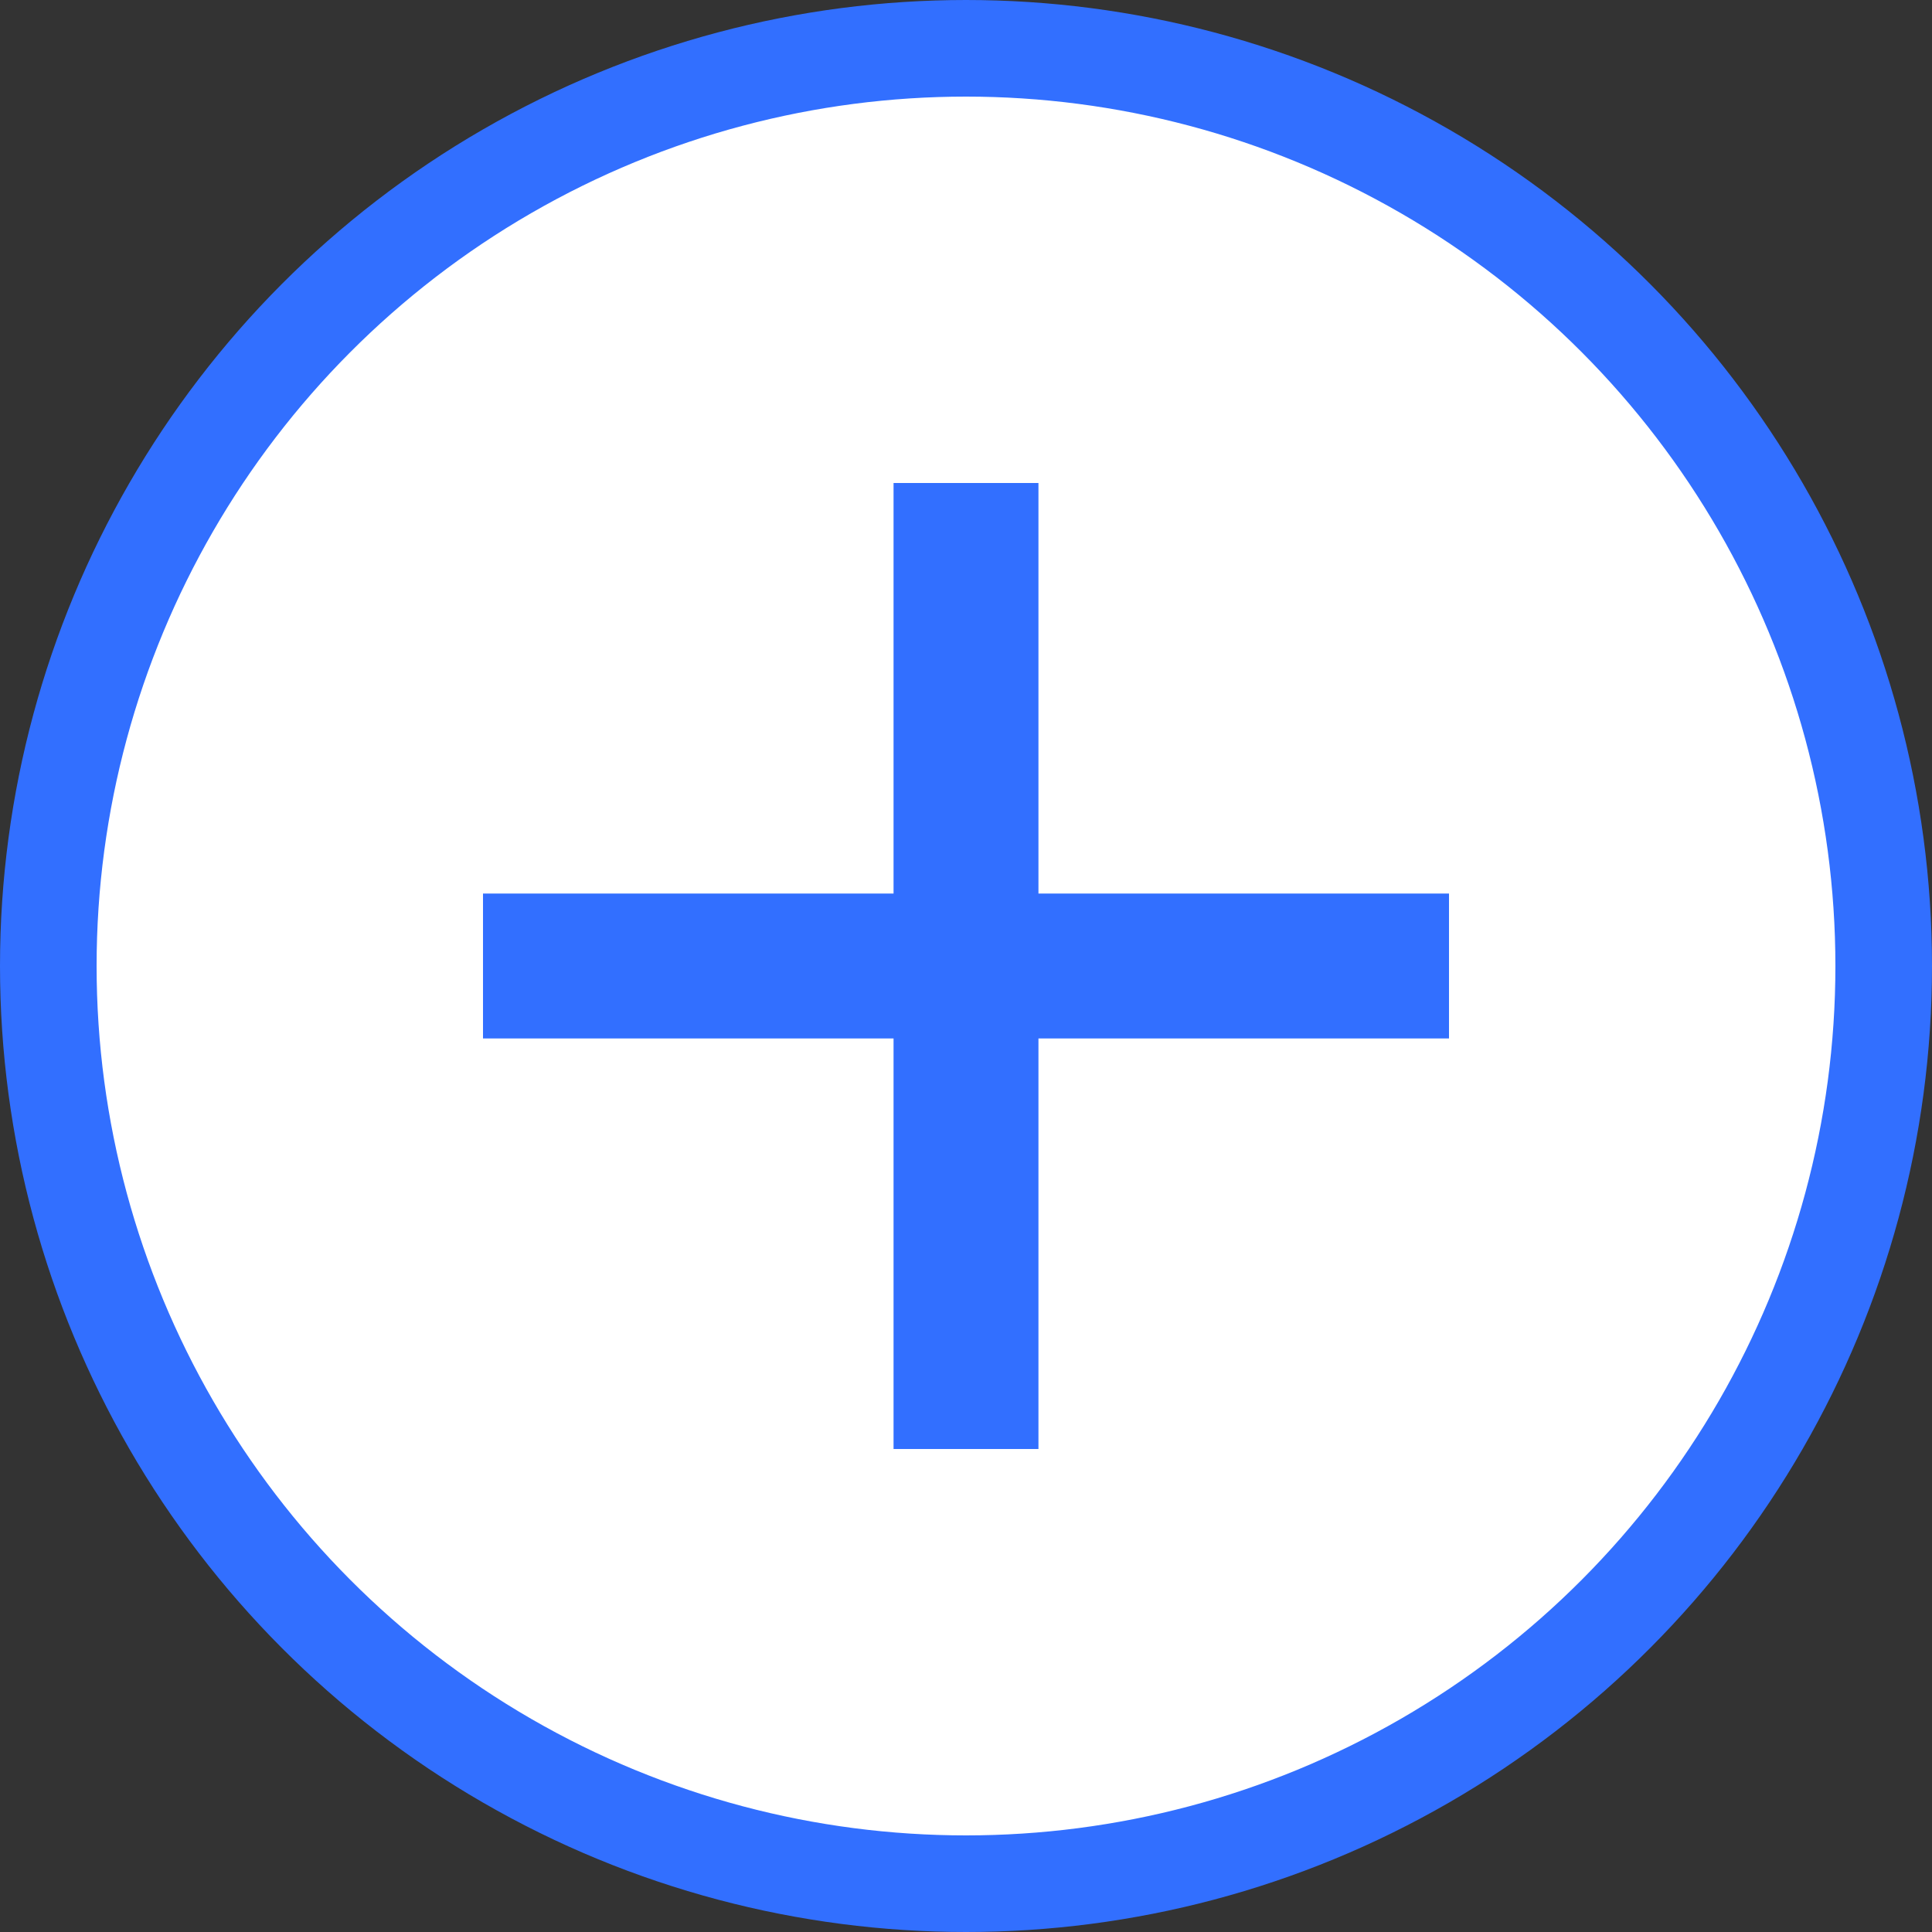<?xml version="1.0" encoding="UTF-8"?>
<svg width="20px" height="20px" viewBox="0 0 20 20" version="1.1" xmlns="http://www.w3.org/2000/svg" xmlns:xlink="http://www.w3.org/1999/xlink">
    <rect x="0" y="0" width="20" height="20" fill="#333333" stroke="none"/>
    <title>编组</title>
    <g id="WEB-设计总稿" stroke="none" stroke-width="1" fill="none" fill-rule="evenodd">
        <g id="工艺路线-新增备份" transform="translate(-362, -579)">
            <g id="编组-6备份-2" transform="translate(100, 561)">
                <g id="编组" transform="translate(262, 18)">
                    <circle id="椭圆形" stroke="#326FFF" fill="#FFFFFF" cx="10" cy="10" r="9.5"></circle>
                    <path d="M10.75,5 L10.75,9.25 L15,9.25 L15,10.75 L10.75,10.75 L10.75,15 L9.25,15 L9.25,10.75 L5,10.75 L5,9.25 L9.25,9.25 L9.25,5 L10.75,5 Z" id="加号" fill="#326FFF"></path>
                </g>
            </g>
        </g>
    </g>
</svg>